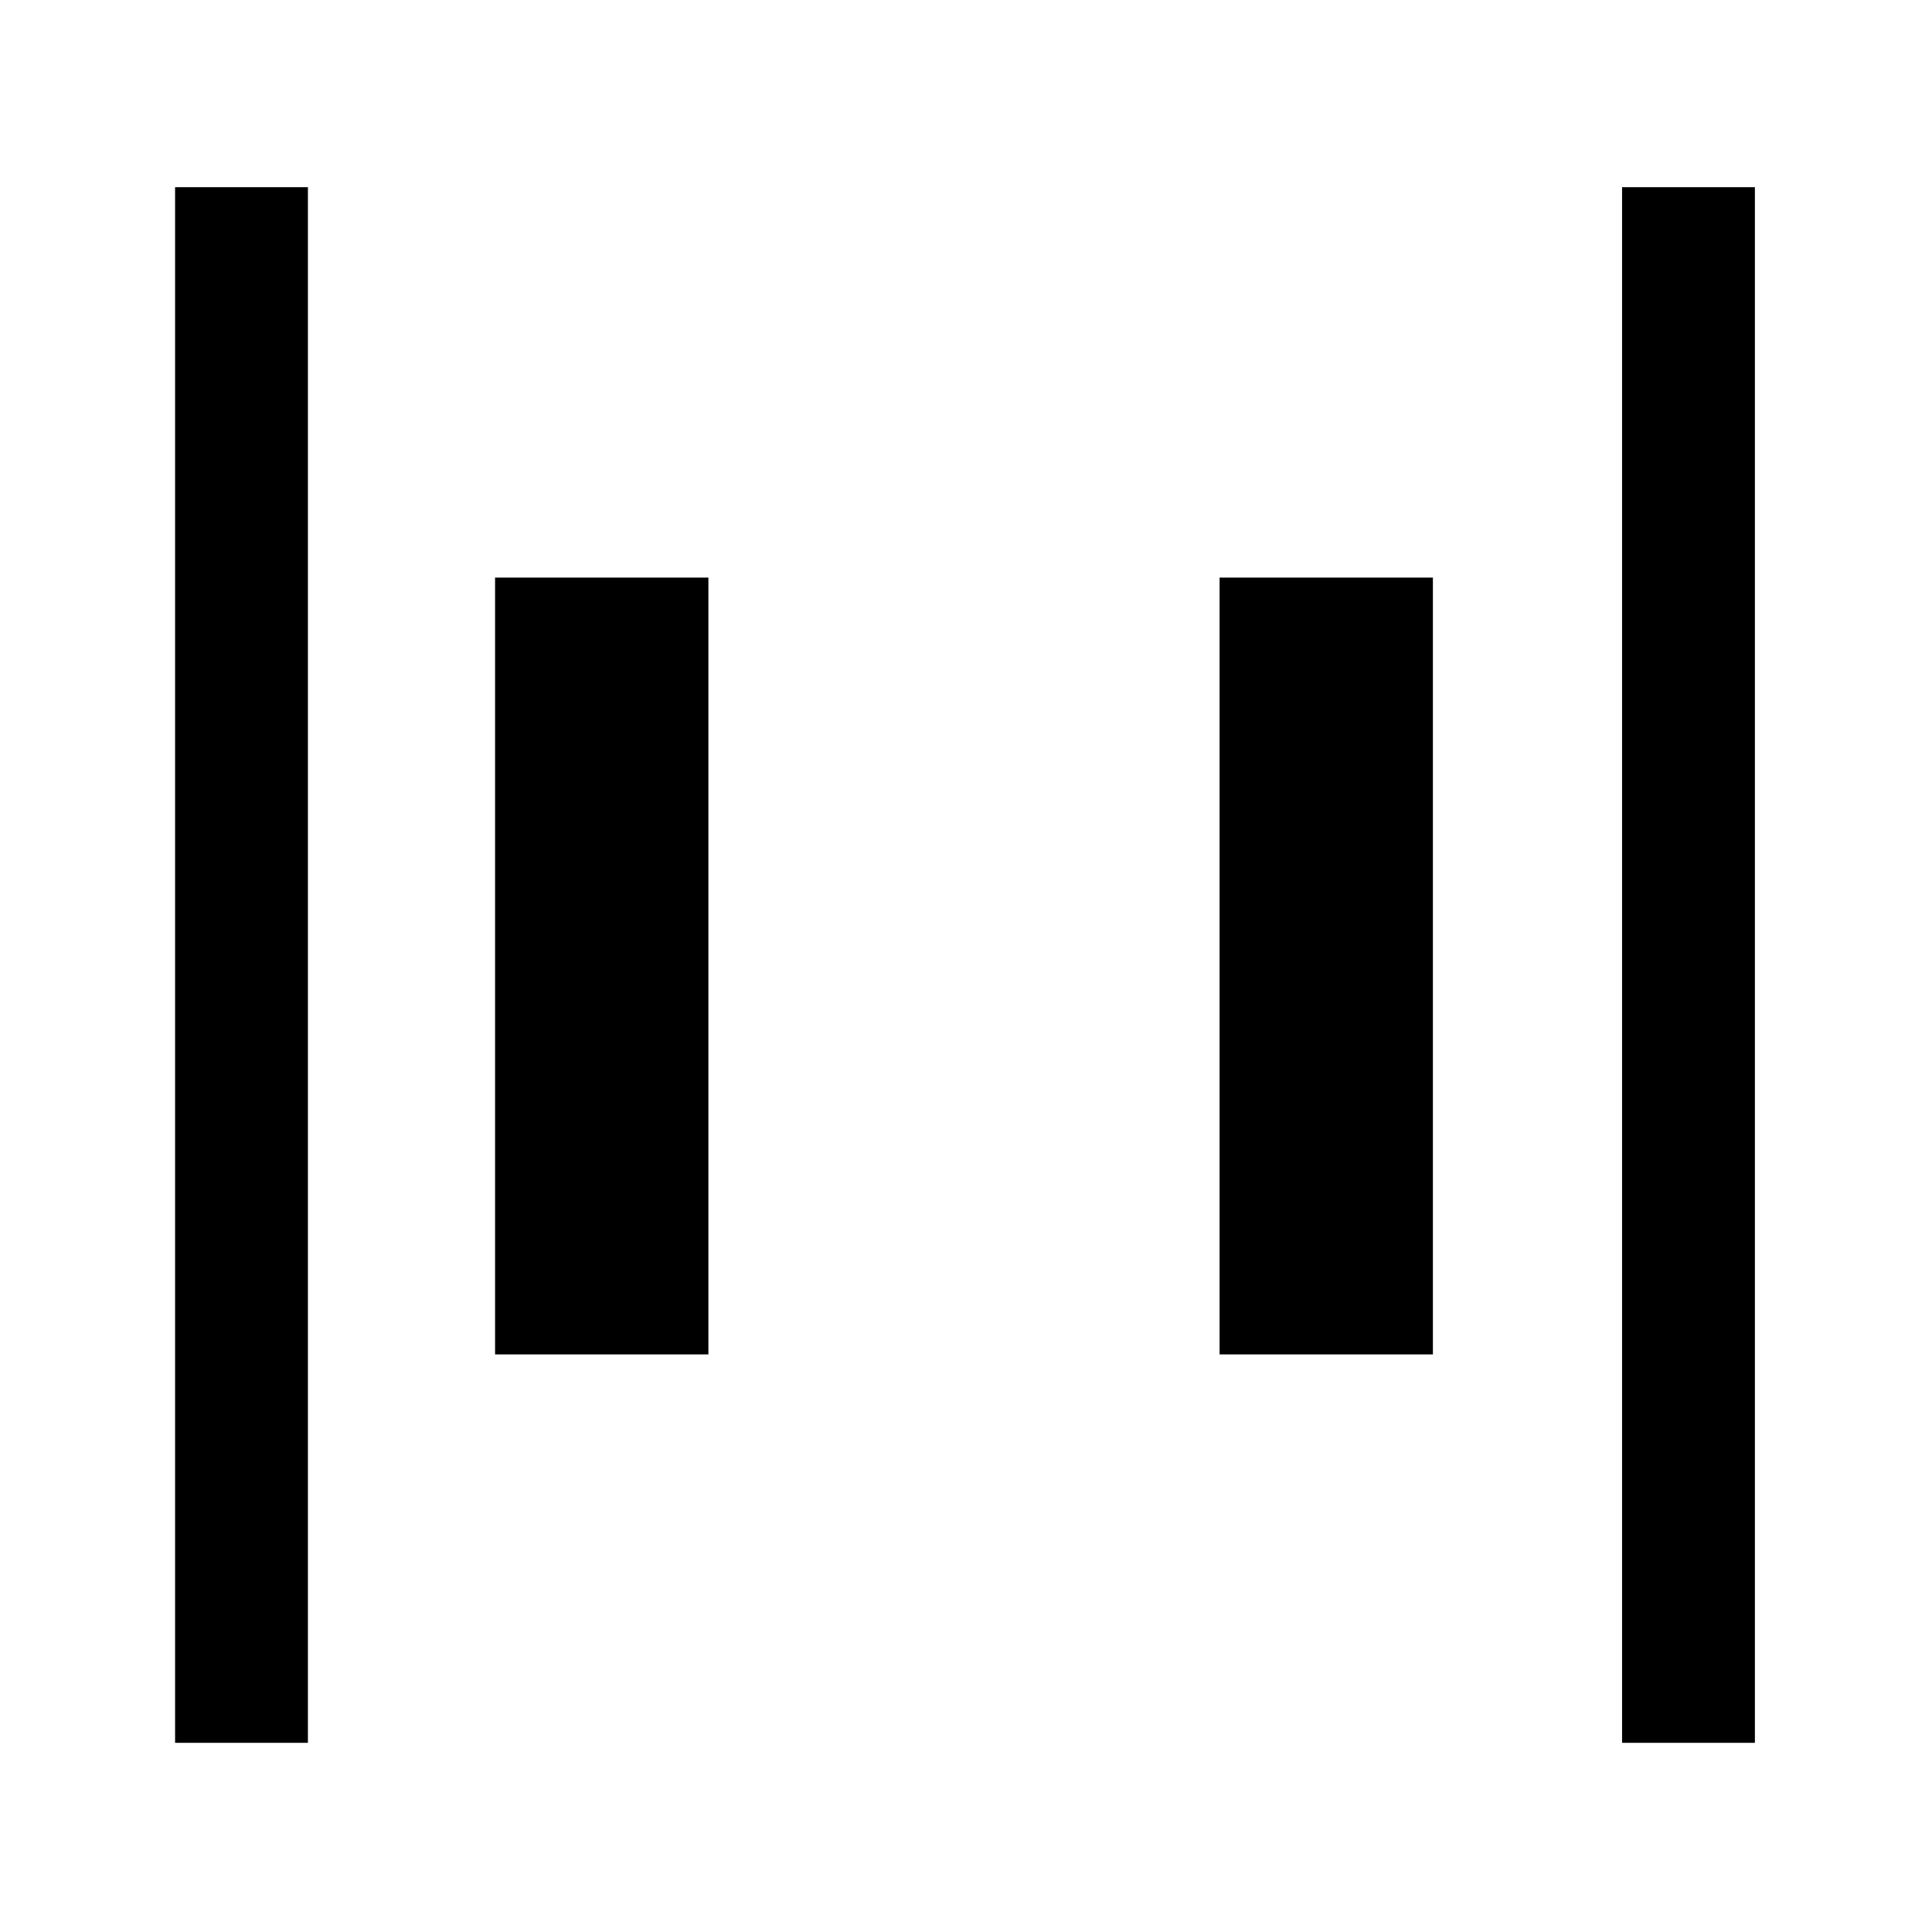 <svg xmlns="http://www.w3.org/2000/svg" height="24" viewBox="0 -960 960 960" width="24"><path d="M806-94v-773h66v773h-66ZM87-94v-773h66v773H87Zm519-193v-386h106v386H606Zm-360 0v-386h106v386H246Z"/></svg>